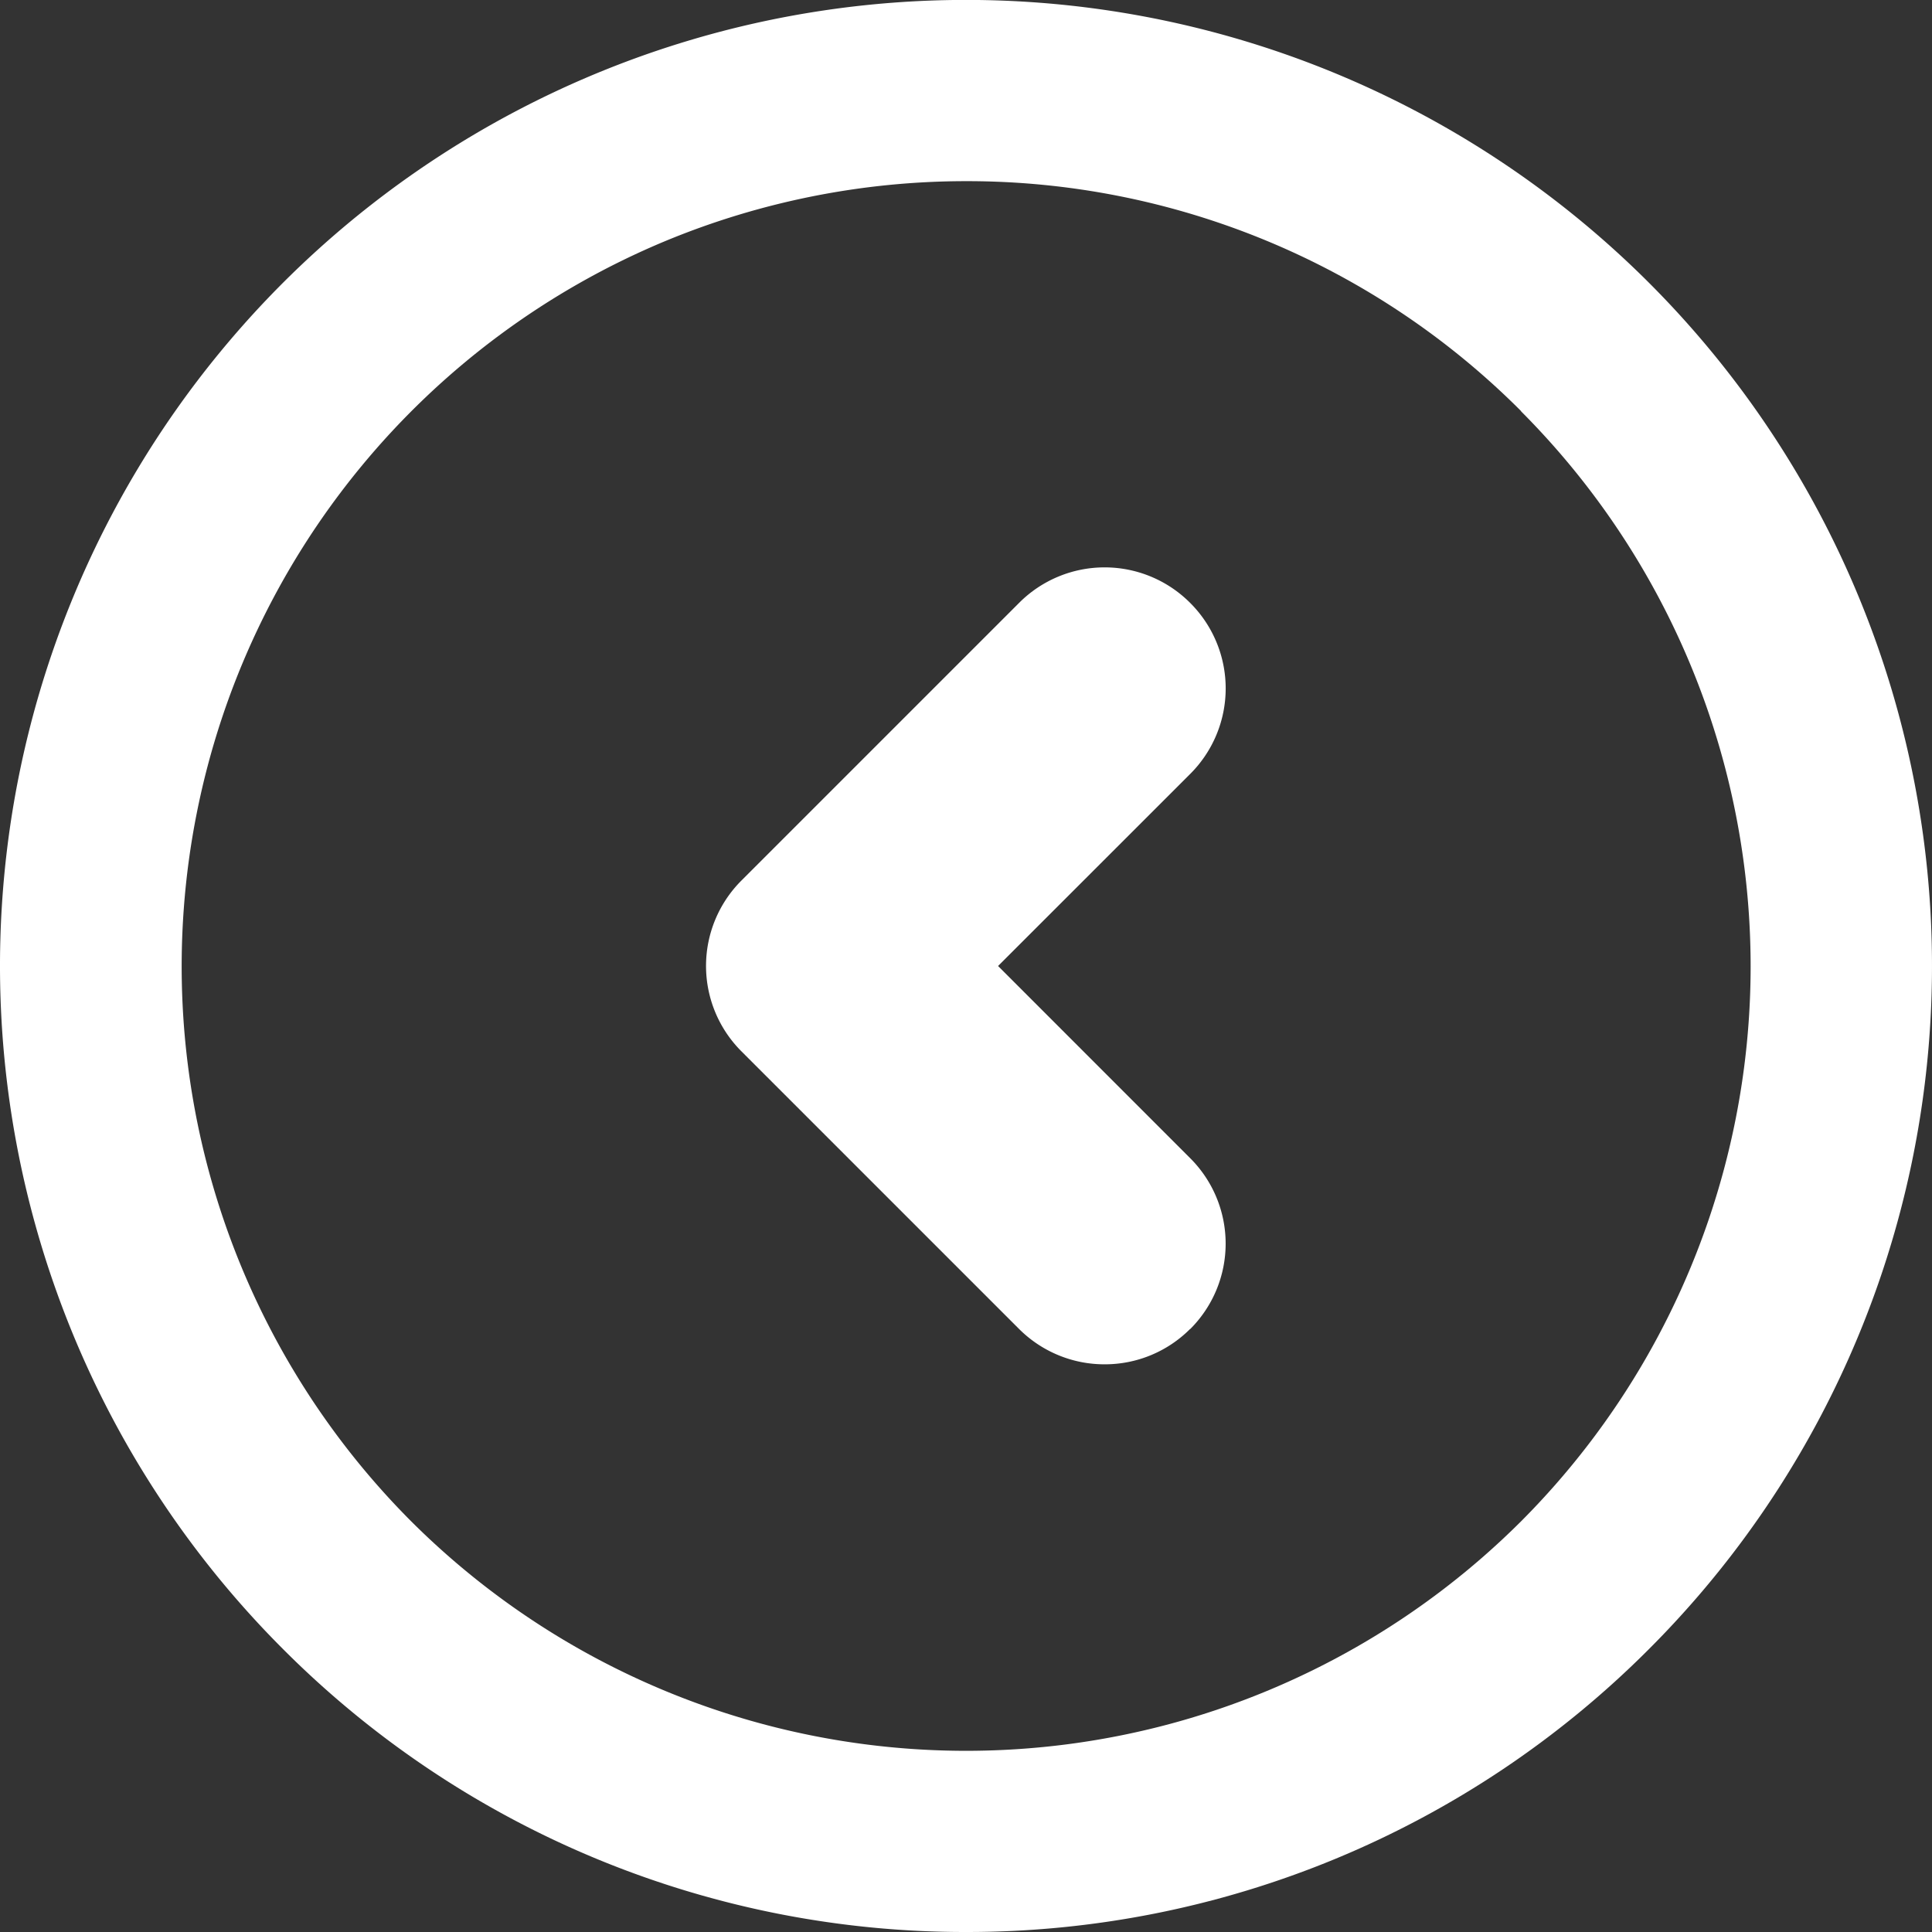 <svg xmlns="http://www.w3.org/2000/svg" width="30" height="30" fill="none"><rect width="100%" height="100%" fill="#333333" stroke="none"/><path fill="#fff" d="M25.606 25.606a15 15 0 1 0-21.212 0A14.95 14.95 0 0 0 15 30a14.95 14.95 0 0 0 10.606-4.394M23.62 6.388a12.2 12.2 0 0 1 0 17.234 12.2 12.2 0 0 1-17.236 0 12.2 12.2 0 0 1 3.952-19.881A12.2 12.2 0 0 1 15 2.813a12.15 12.15 0 0 1 8.619 3.57zm-5.14 14.251a1.874 1.874 0 0 0 0-2.656L15.498 15l2.983-2.982a1.875 1.875 0 0 0 0-2.656 1.875 1.875 0 0 0-2.657 0l-4.309 4.309a1.874 1.874 0 0 0 0 2.656l4.31 4.31c.351.35.827.548 1.324.548a1.87 1.87 0 0 0 1.332-.55z"/></svg>